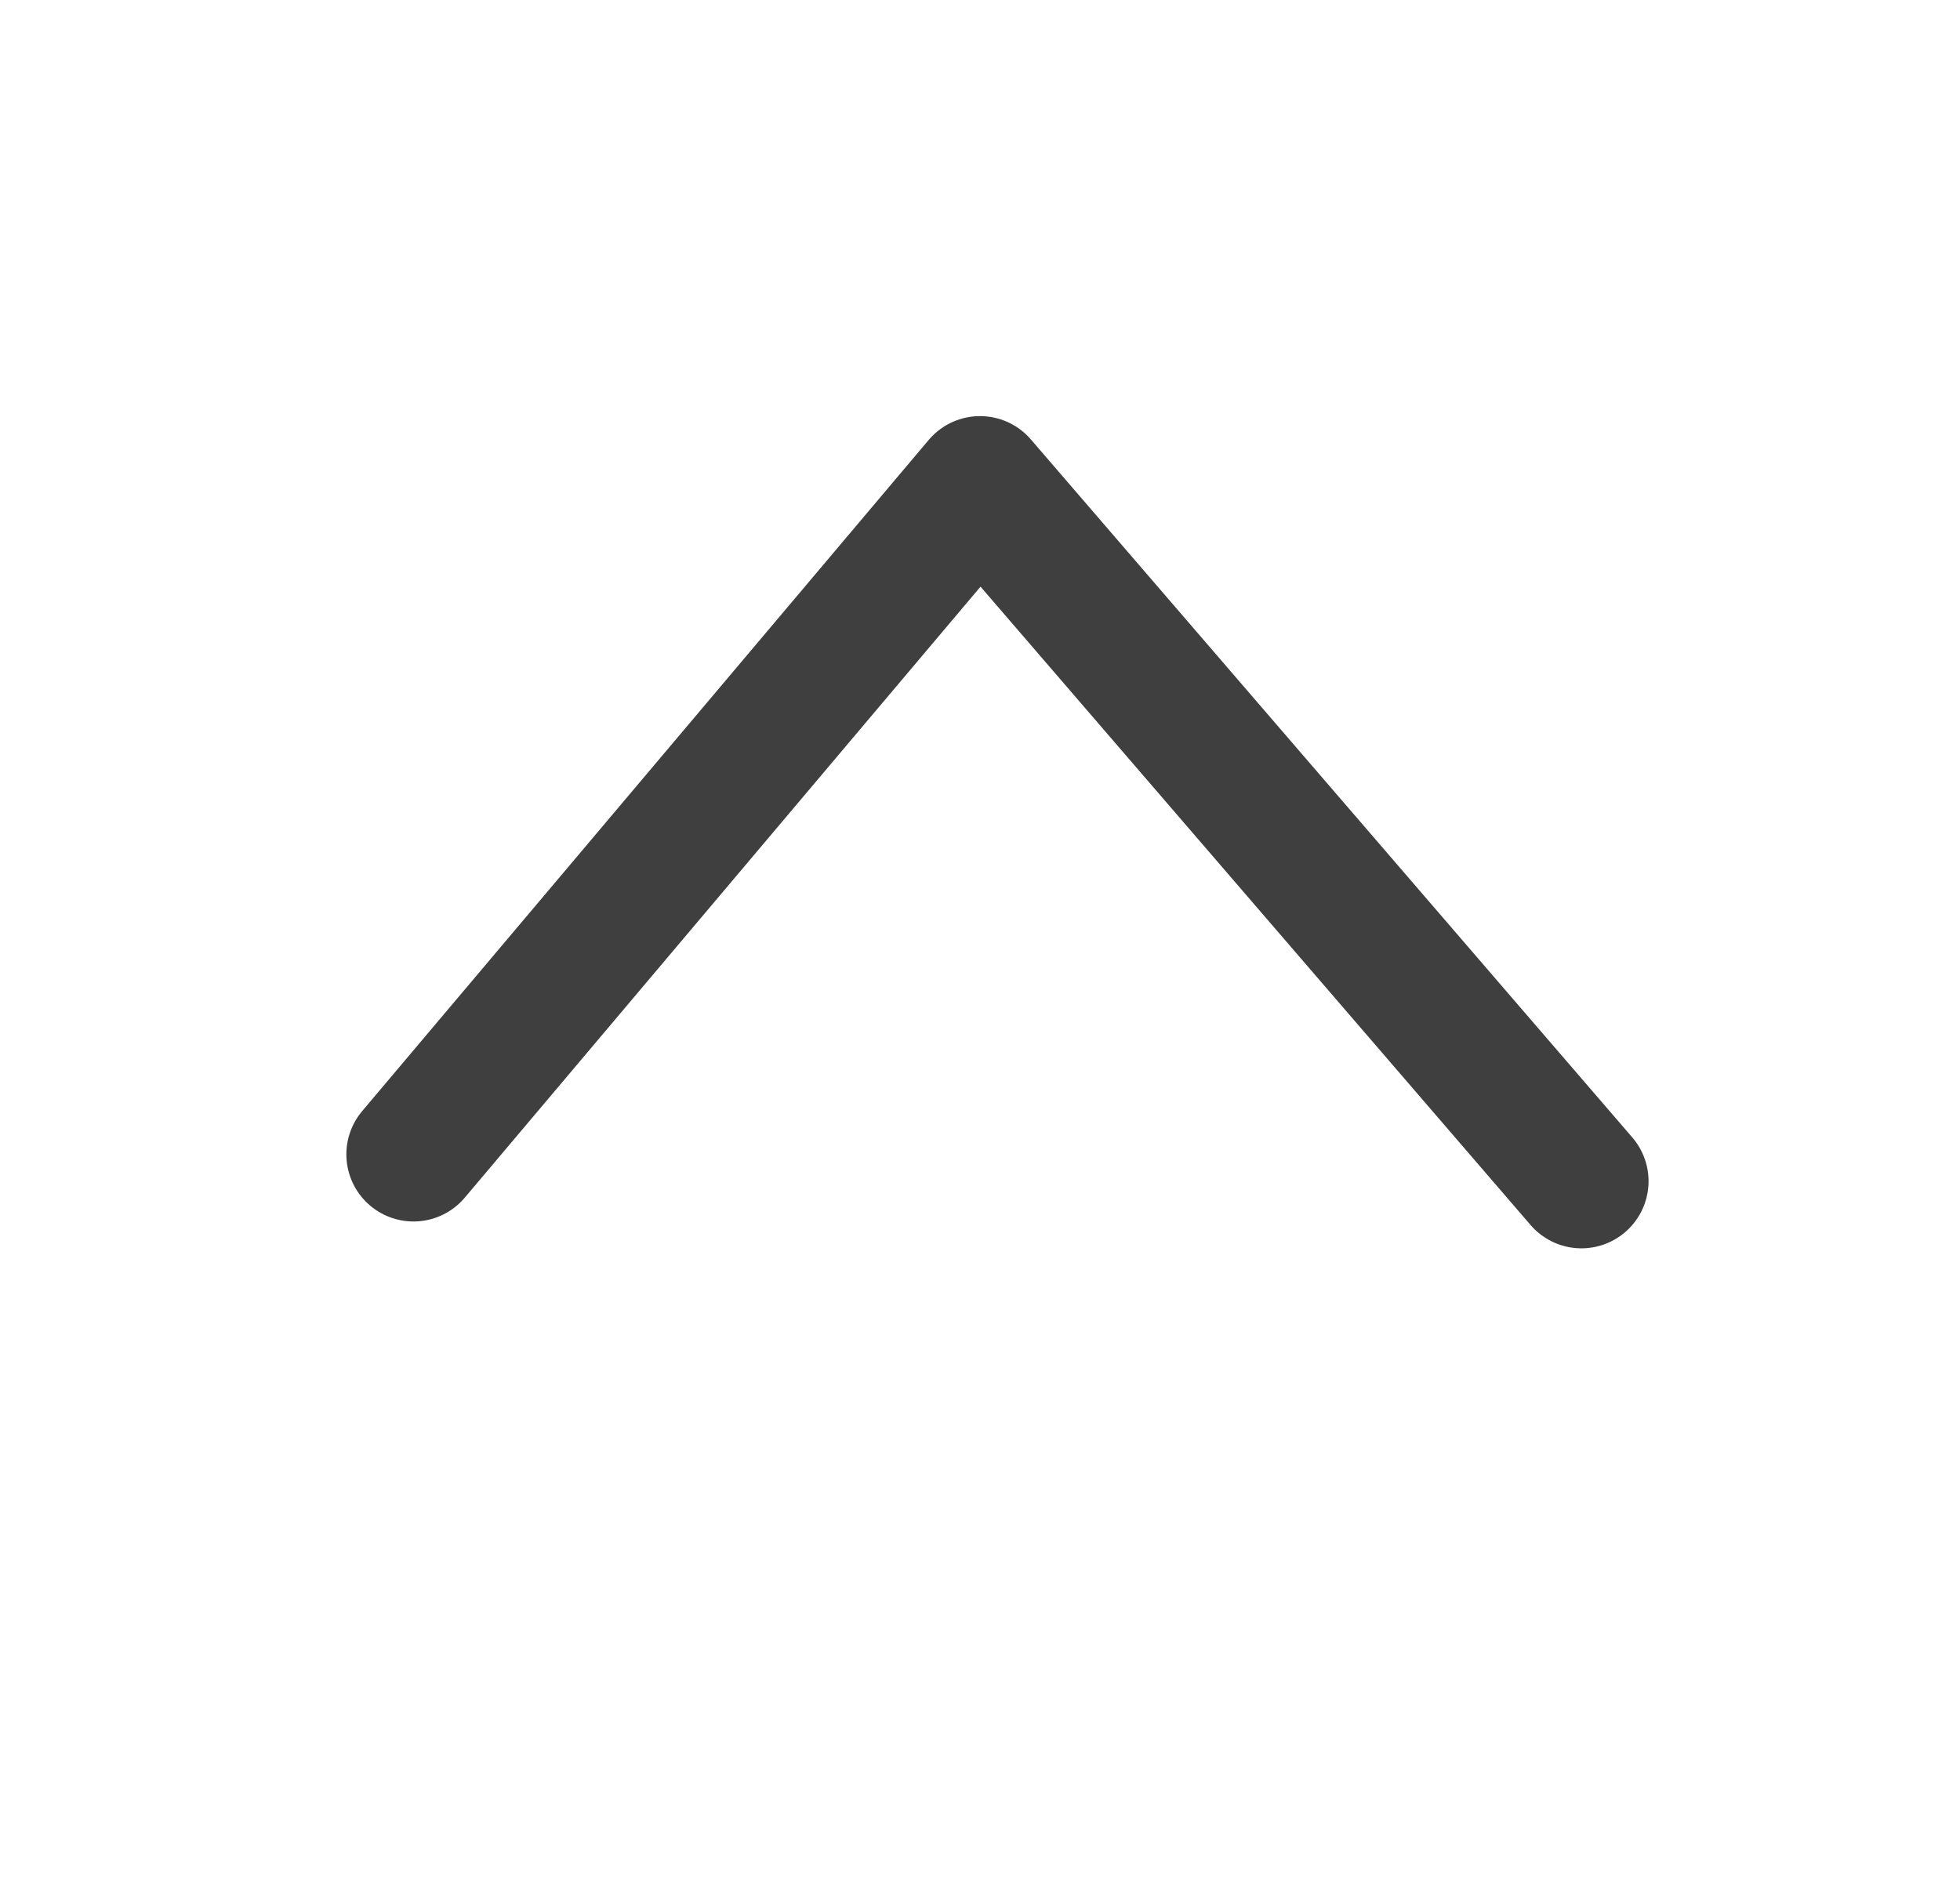 <?xml version="1.0" encoding="utf-8"?>
<!-- Generator: Adobe Illustrator 23.1.0, SVG Export Plug-In . SVG Version: 6.00 Build 0)  -->
<svg version="1.1" id="Layer_1" xmlns="http://www.w3.org/2000/svg" xmlns:xlink="http://www.w3.org/1999/xlink" x="0px" y="0px"
	 viewBox="0 0 73 70" style="enable-background:new 0 0 73 70;" xml:space="preserve">
<style type="text/css">
	.st0{fill:none;stroke:#3F3F3F;stroke-width:5;stroke-linecap:round;stroke-linejoin:round;stroke-miterlimit:10;}
</style>
<polyline class="st0" points="15.4,43 36.5,18 58.9,44 "/>
</svg>
